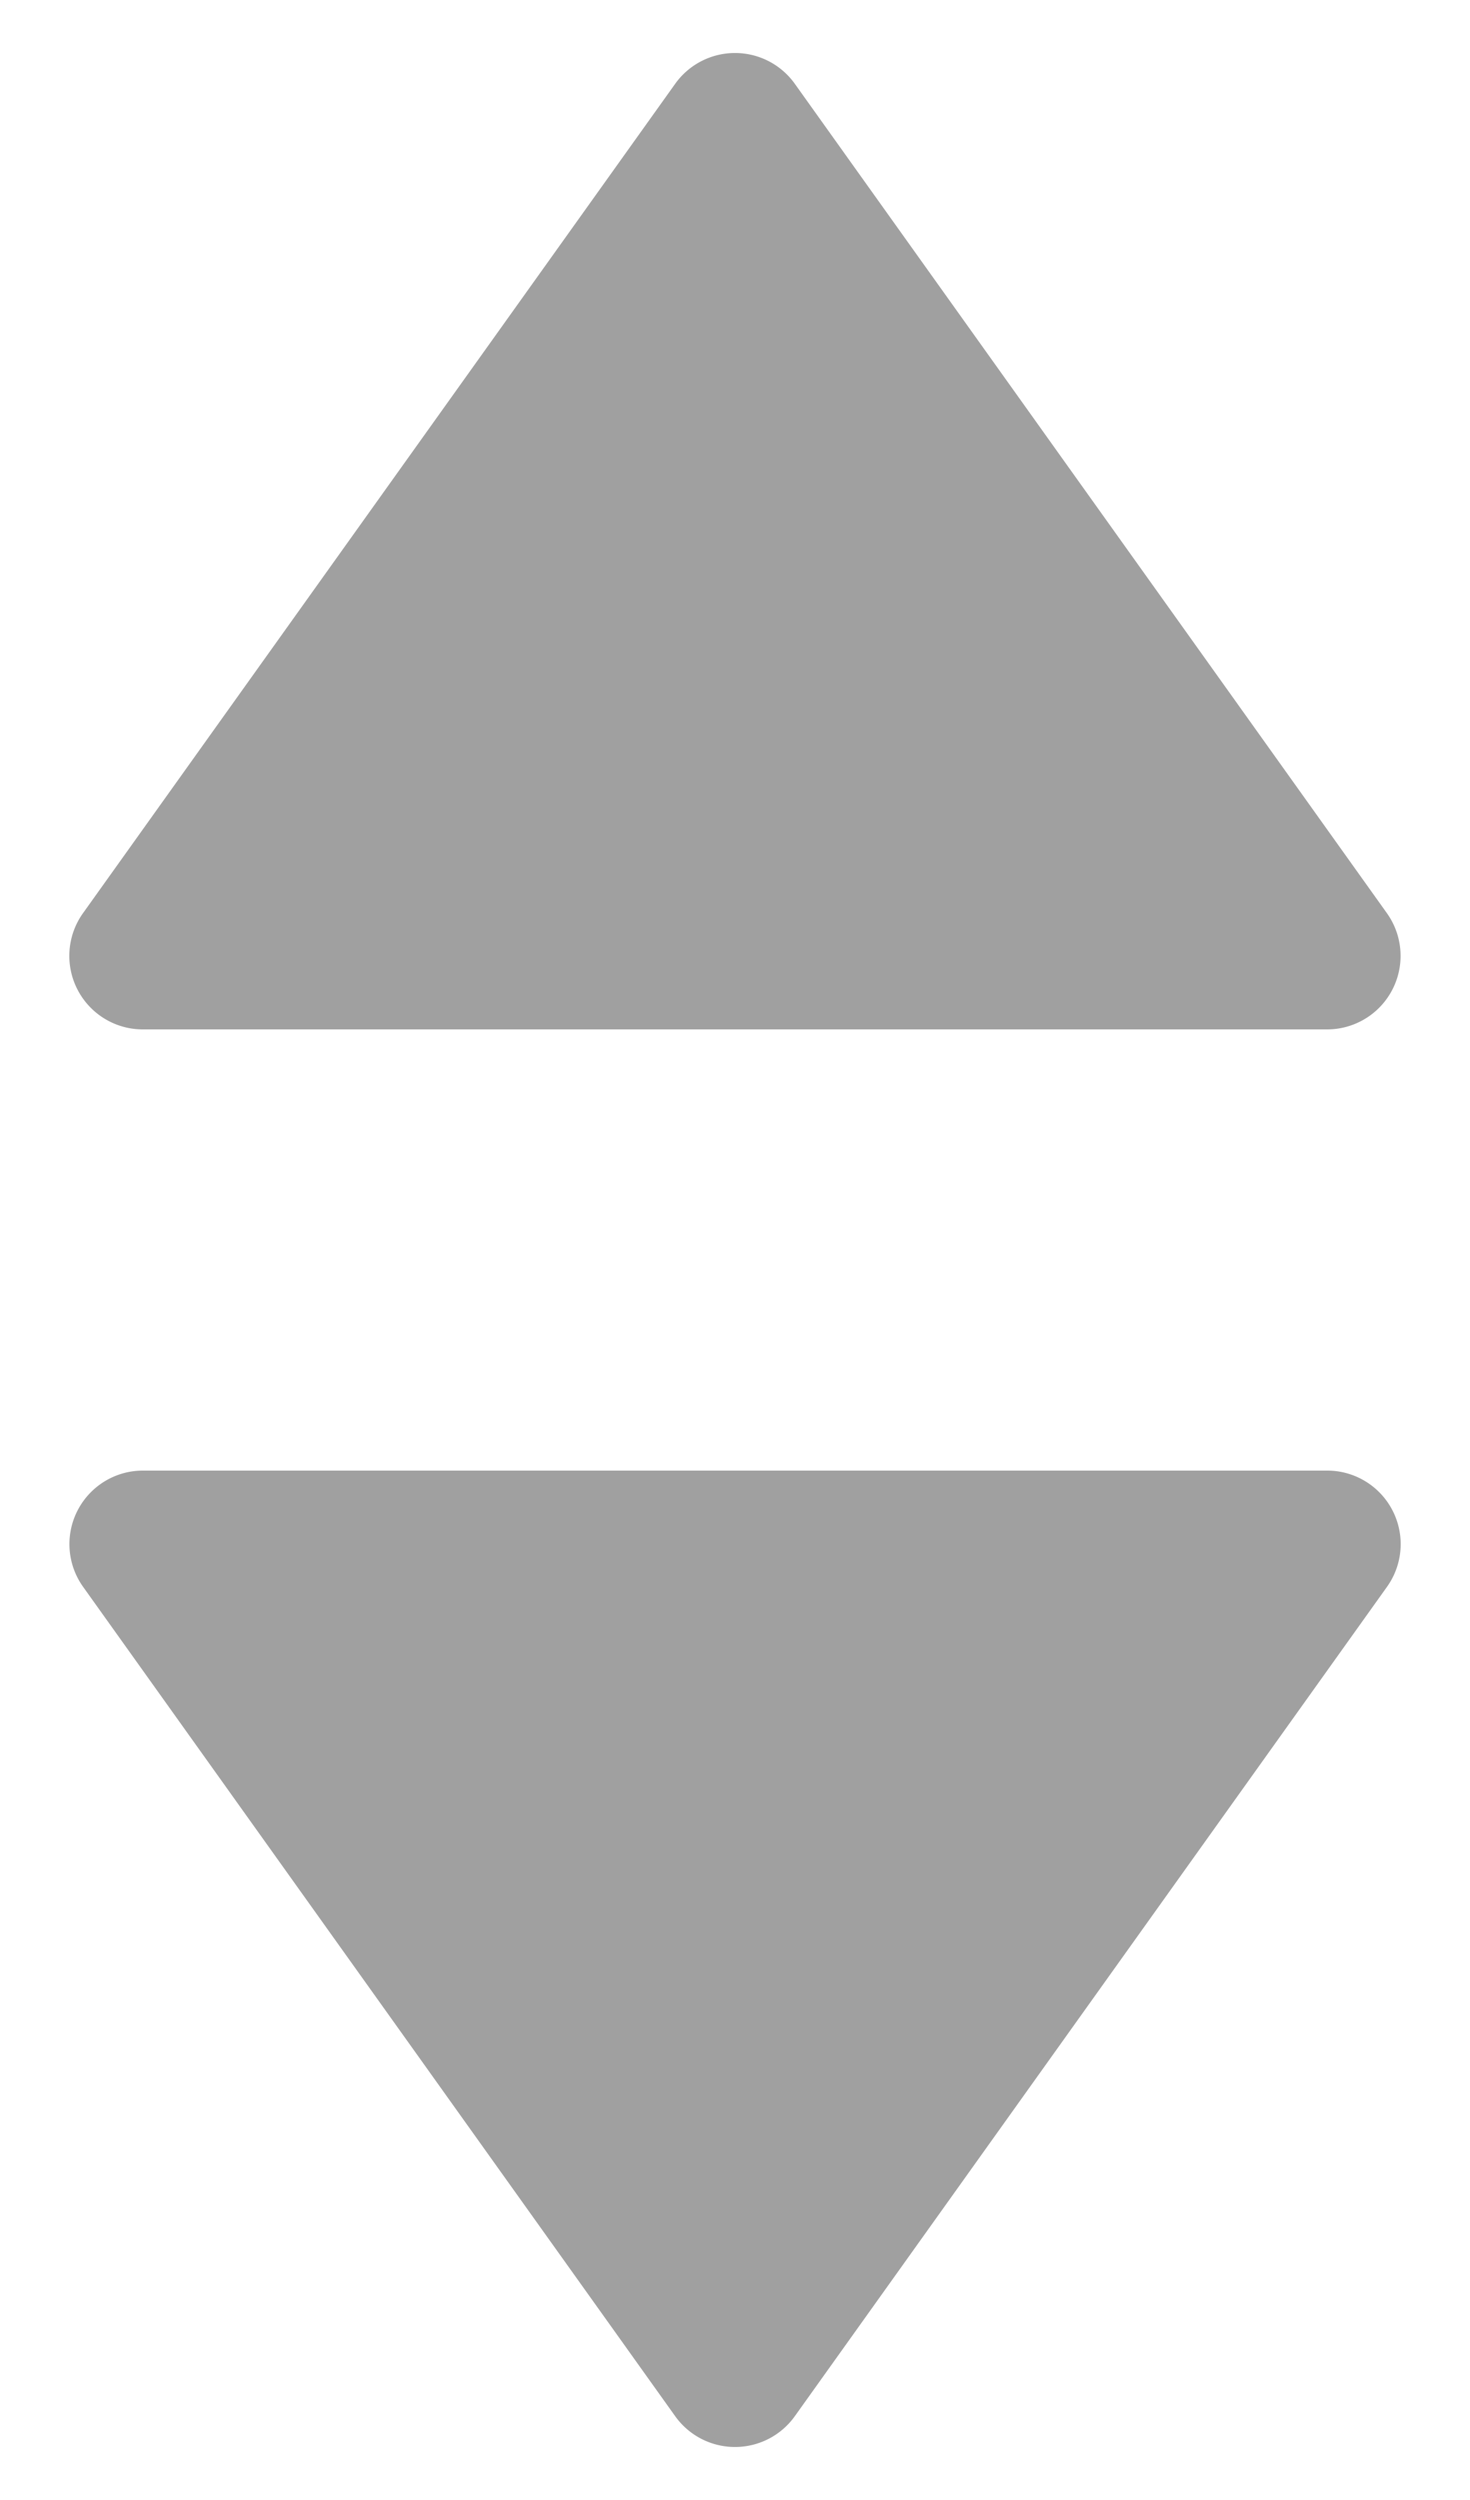 <svg id="Group_292" data-name="Group 292" xmlns="http://www.w3.org/2000/svg" width="10" height="17" viewBox="0 0 10 17">
  <path id="Polygon_27" data-name="Polygon 27" d="M4.593.57a.5.5,0,0,1,.814,0l4.028,5.64A.5.5,0,0,1,9.028,7H.972a.5.5,0,0,1-.407-.791Z" fill="#a0a0a0"/>
  <path id="Polygon_33" data-name="Polygon 33" d="M4.593.57a.5.5,0,0,1,.814,0l4.028,5.64A.5.5,0,0,1,9.028,7H.972a.5.5,0,0,1-.407-.791Z" transform="translate(10 17) rotate(180)" fill="#a0a0a0"/>
</svg>
